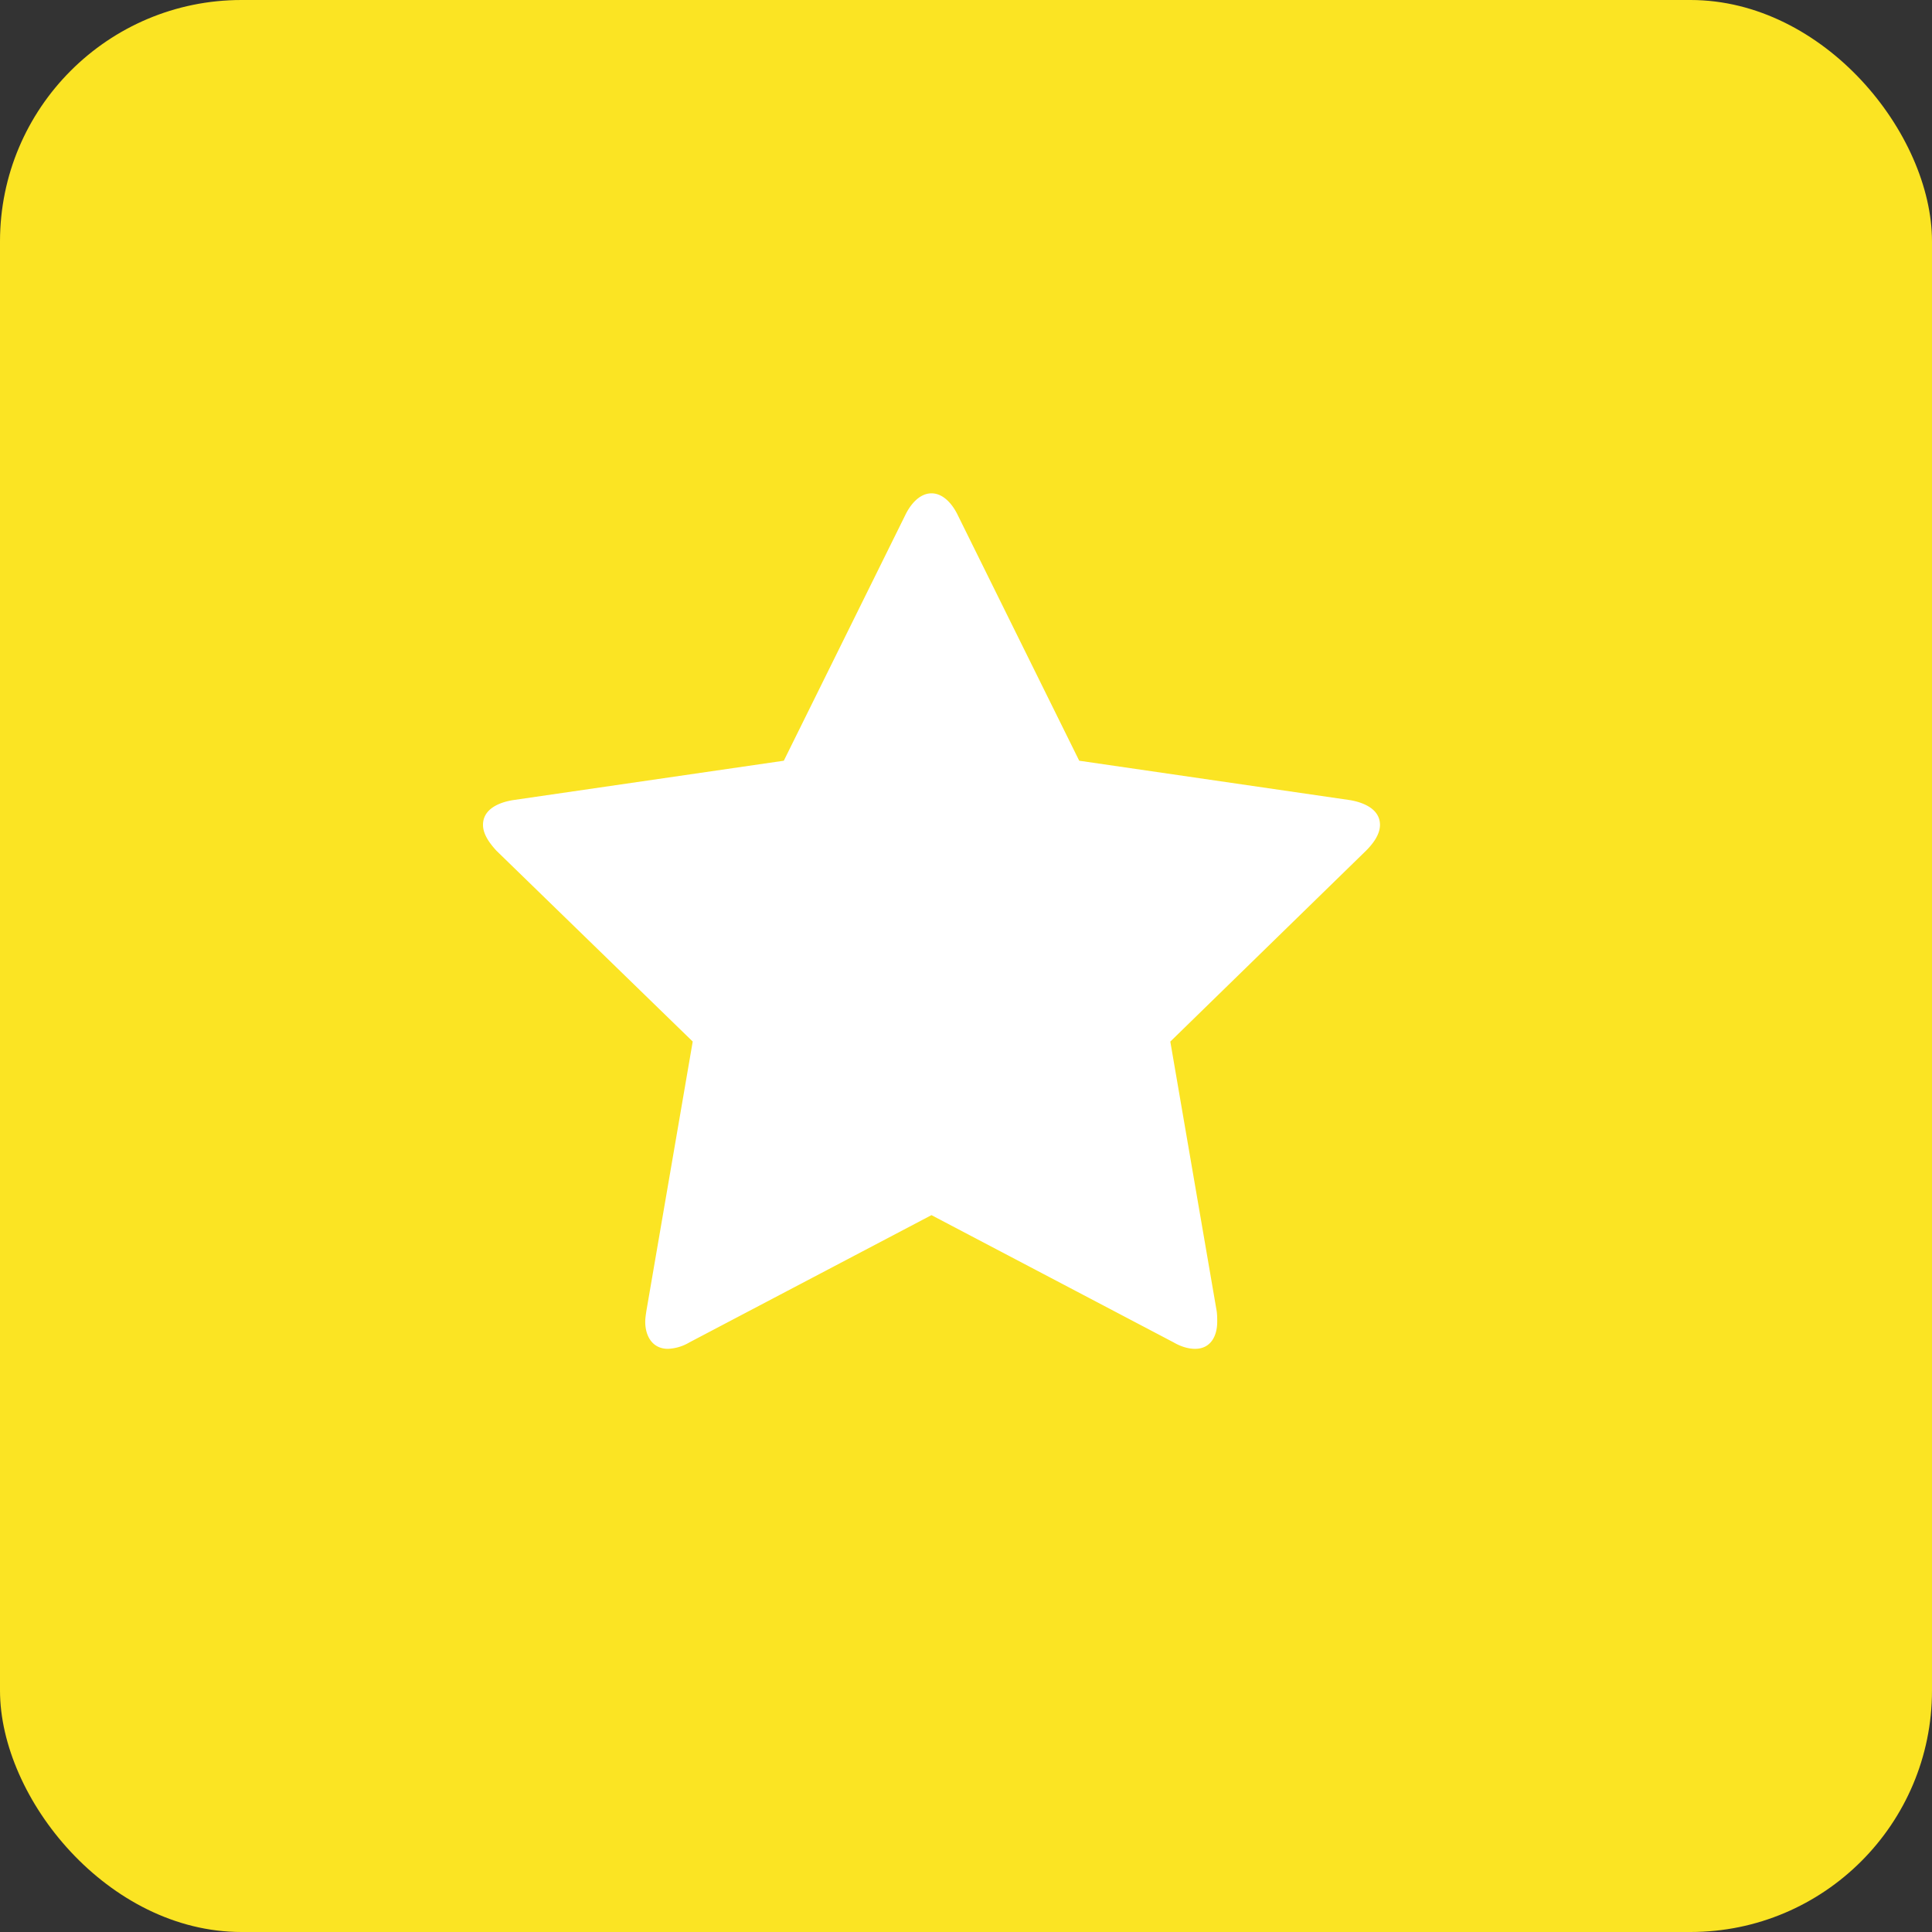 <svg width="40" height="40" fill="none" xmlns="http://www.w3.org/2000/svg"><rect width="100%" height="100%" fill="#333333" stroke="none"/><rect width="40" height="40" rx="5" fill="#FBE423"/><path d="M28.571 17.078c0-.335-.357-.469-.625-.513l-5.602-.815-2.511-5.078c-.1-.212-.29-.458-.547-.458-.257 0-.447.246-.547.458l-2.511 5.078-5.603.815c-.279.044-.625.178-.625.513 0 .201.145.39.279.536l4.063 3.95-.96 5.581c-.011.078-.023.145-.023.223 0 .29.146.558.47.558a.943.943 0 00.446-.134l5.01-2.634 5.012 2.634c.134.078.29.134.446.134.324 0 .458-.267.458-.558 0-.078 0-.145-.011-.223l-.96-5.58 4.051-3.951c.145-.145.29-.335.29-.536z" fill="#fff"/></svg>
